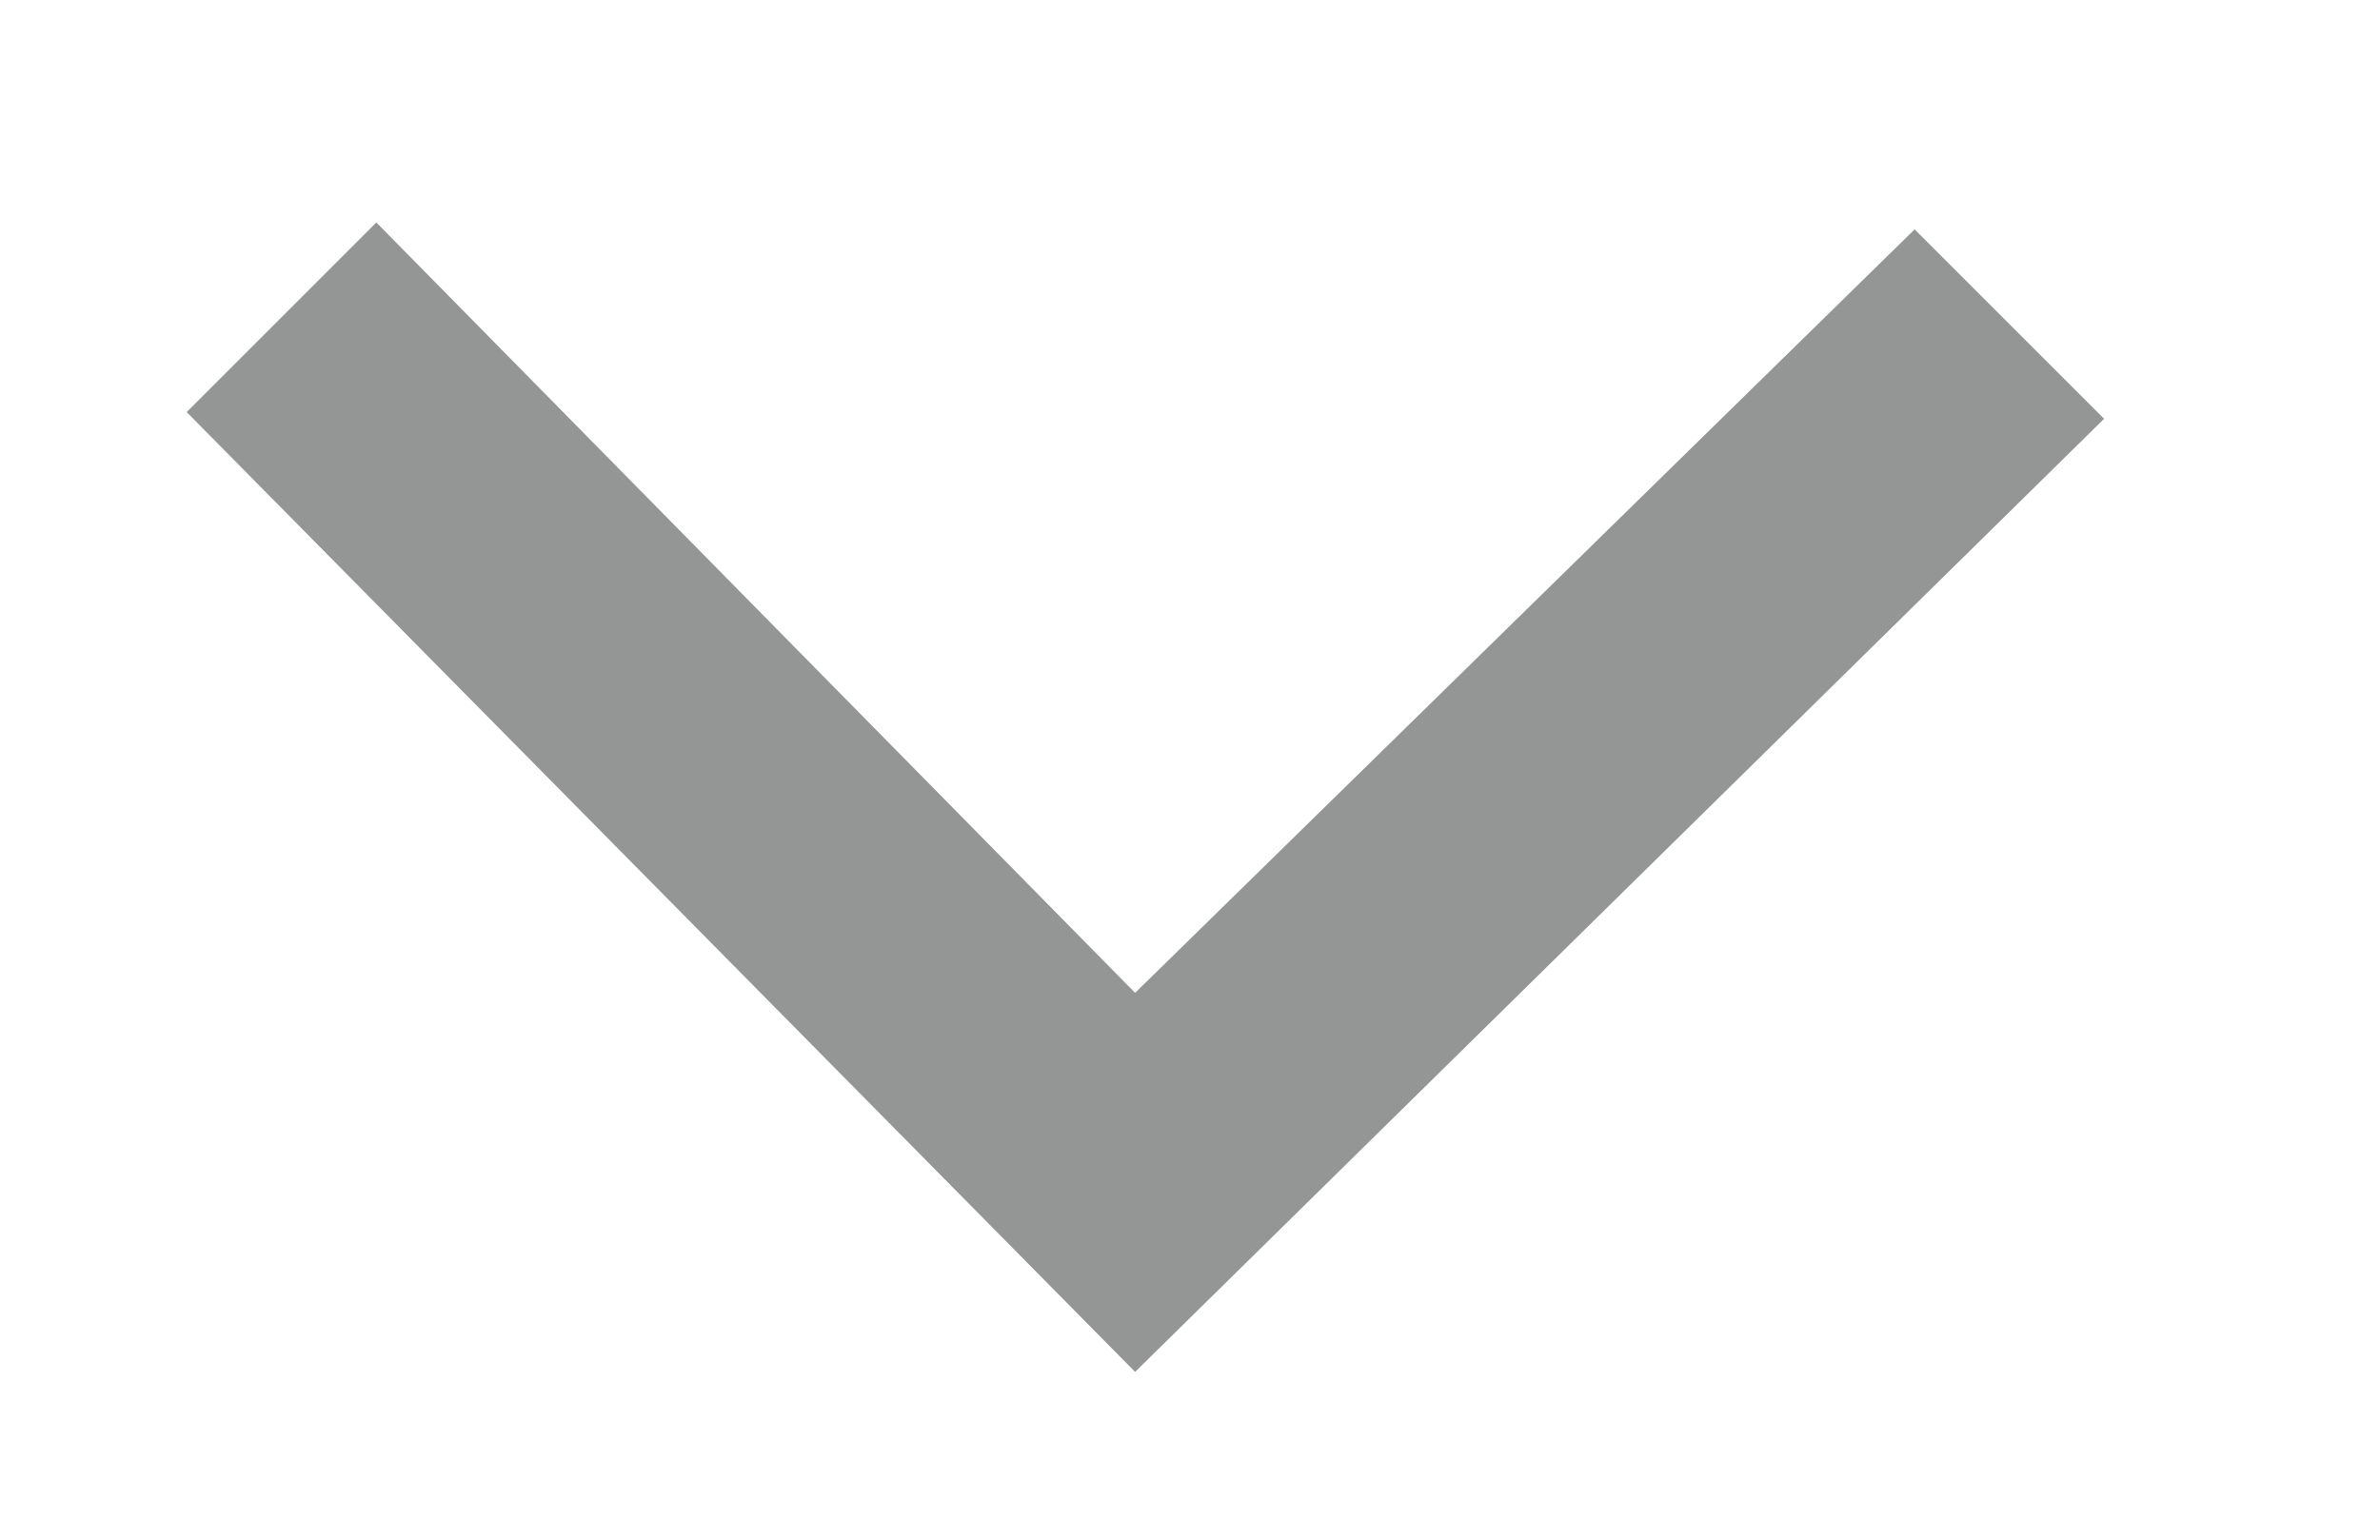 <?xml version="1.0" encoding="utf-8"?>
<!-- Generator: Adobe Illustrator 16.0.0, SVG Export Plug-In . SVG Version: 6.00 Build 0)  -->
<!DOCTYPE svg PUBLIC "-//W3C//DTD SVG 1.1//EN" "http://www.w3.org/Graphics/SVG/1.1/DTD/svg11.dtd">
<svg version="1.1" id="Capa_1" xmlns="http://www.w3.org/2000/svg" xmlns:xlink="http://www.w3.org/1999/xlink" x="0px" y="0px"
	 width="12.75px" height="8.25px" viewBox="0 0 12.75 8.25" enable-background="new 0 0 12.75 8.25" xml:space="preserve">
<polygon fill="#949595" points="6.081,5.32 2.016,1.192 1,2.208 6.081,7.351 11.272,2.244 10.257,1.229 "/>
</svg>
